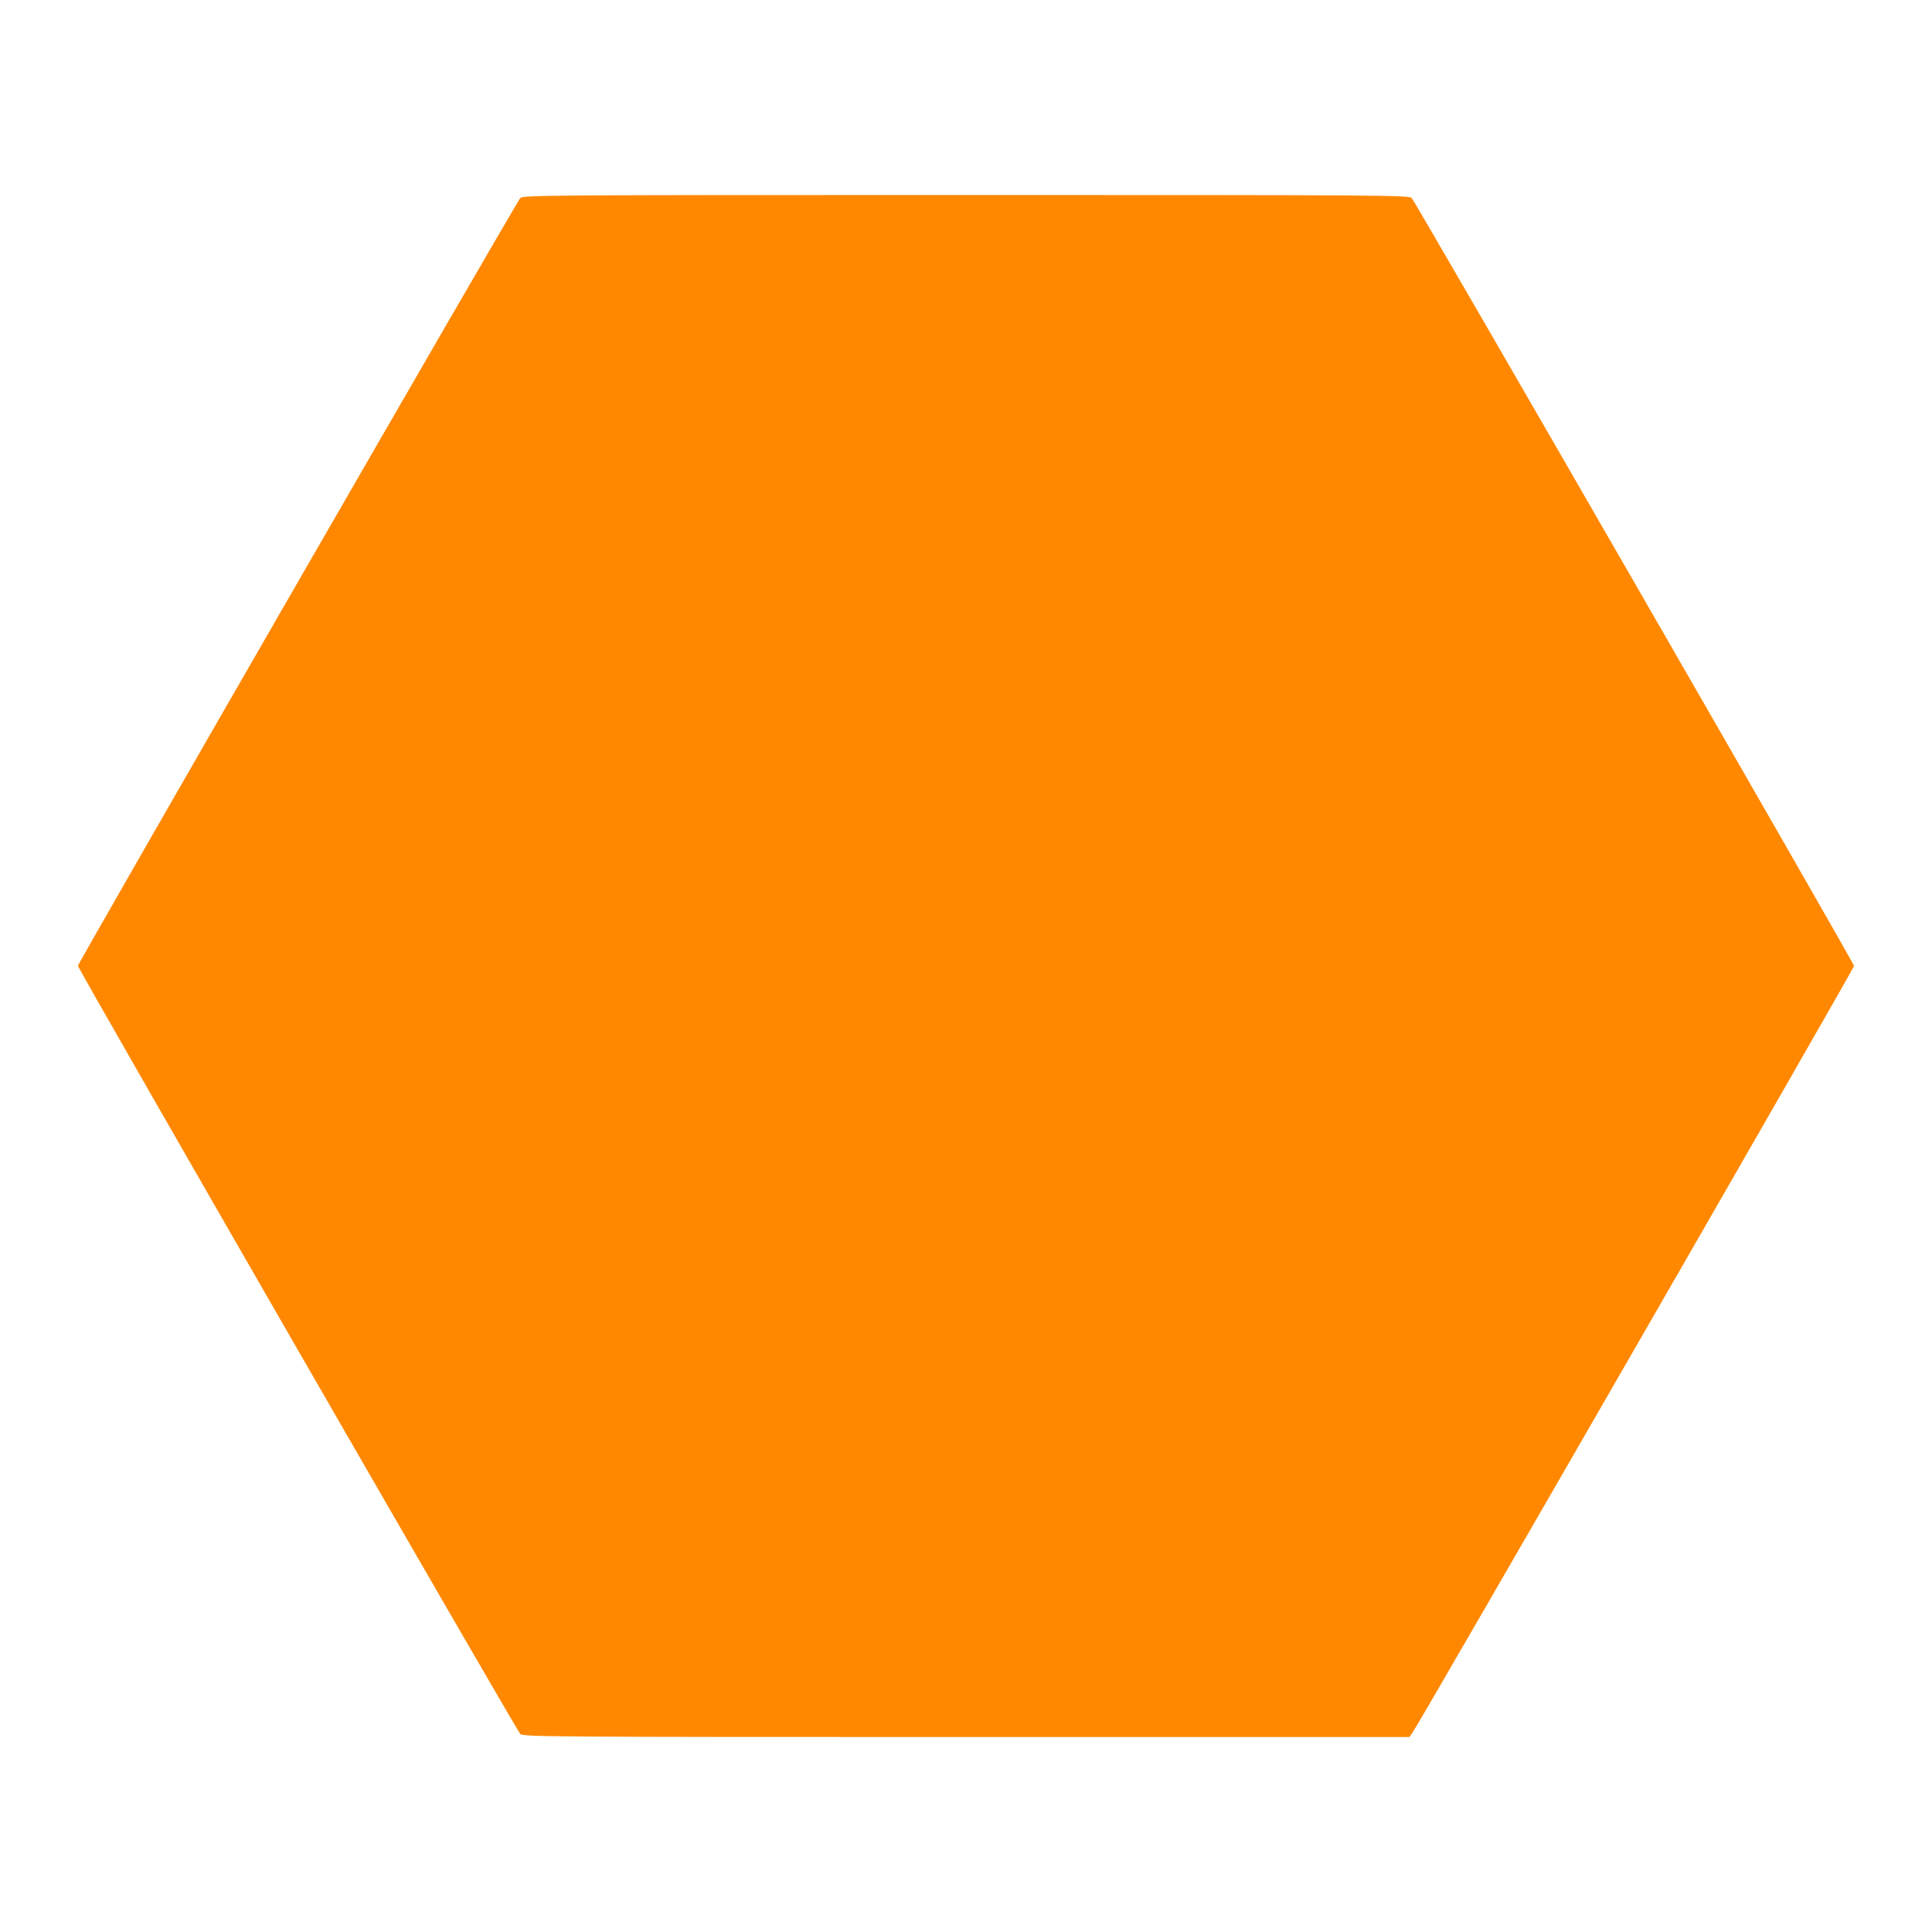 <svg xmlns="http://www.w3.org/2000/svg" width="1080" height="1080" viewBox="0 0 1080 1080" version="1.1">
	<path d="M 290.819 110.750 C 288.112 113.929, 43.627 538.270, 43.563 539.902 C 43.501 541.466, 287.866 965.802, 290.814 969.250 C 292.231 970.908, 305.345 971, 540.087 971 L 787.864 971 789.787 968.250 C 794.392 961.668, 1036.429 541.379, 1036.429 539.966 C 1036.429 538.391, 791.981 114.034, 789.181 110.750 C 787.768 109.092, 774.660 109, 540 109 C 305.339 109, 292.232 109.092, 290.819 110.750" stroke="none" fill="#ff8800" fill-rule="evenodd"/>
</svg>